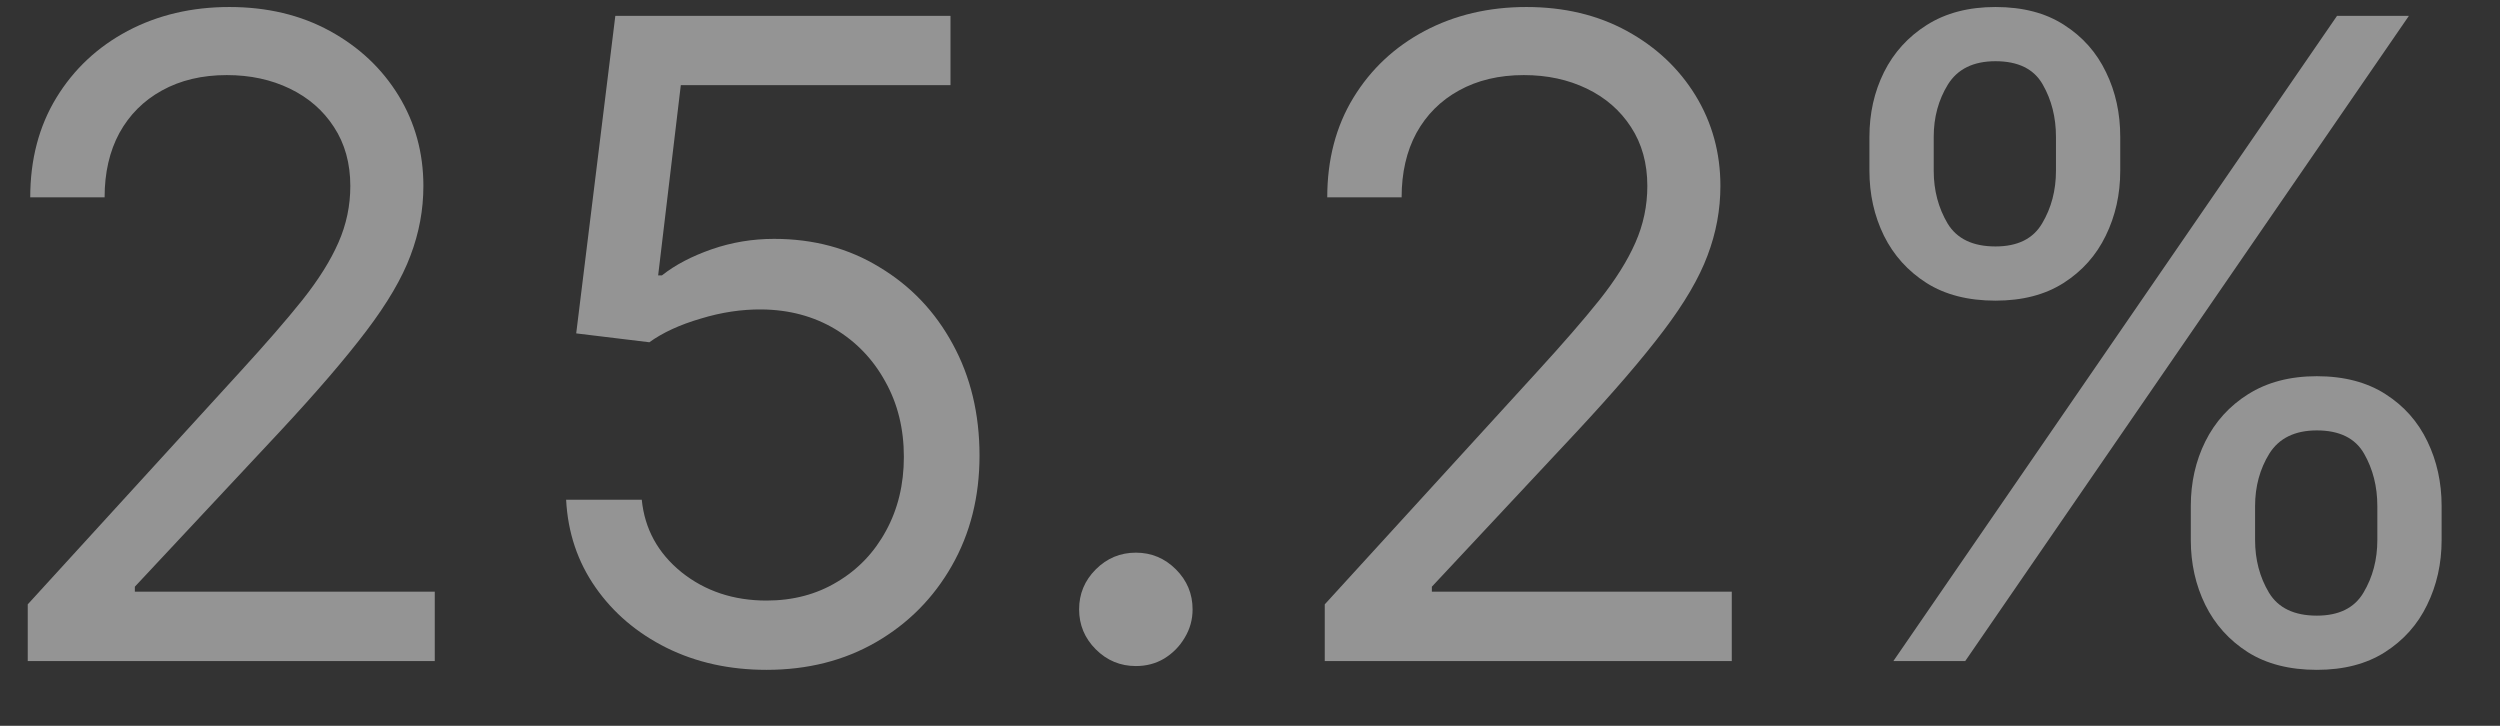 <svg width="31" height="9" viewBox="0 0 31 9" fill="none" xmlns="http://www.w3.org/2000/svg">
<rect x="0" y="0" width="31" height="9" fill="#333333" stroke="none"/>
<g opacity="0.5">
<path d="M27.166 6.697V6.275C27.166 5.983 27.226 5.716 27.346 5.474C27.468 5.229 27.645 5.034 27.877 4.888C28.112 4.74 28.396 4.665 28.729 4.665C29.067 4.665 29.351 4.74 29.581 4.888C29.81 5.034 29.983 5.229 30.1 5.474C30.217 5.716 30.276 5.983 30.276 6.275V6.697C30.276 6.988 30.216 7.257 30.096 7.501C29.979 7.744 29.805 7.939 29.573 8.087C29.344 8.233 29.062 8.306 28.729 8.306C28.39 8.306 28.105 8.233 27.873 8.087C27.642 7.939 27.466 7.744 27.346 7.501C27.226 7.257 27.166 6.988 27.166 6.697ZM27.963 6.275V6.697C27.963 6.939 28.02 7.156 28.135 7.349C28.25 7.539 28.448 7.634 28.729 7.634C29.002 7.634 29.195 7.539 29.307 7.349C29.422 7.156 29.479 6.939 29.479 6.697V6.275C29.479 6.033 29.424 5.816 29.315 5.626C29.206 5.434 29.01 5.337 28.729 5.337C28.456 5.337 28.259 5.434 28.139 5.626C28.022 5.816 27.963 6.033 27.963 6.275ZM23.181 2.118V1.697C23.181 1.405 23.241 1.138 23.361 0.896C23.483 0.651 23.661 0.456 23.892 0.31C24.127 0.161 24.411 0.087 24.744 0.087C25.083 0.087 25.367 0.161 25.596 0.31C25.825 0.456 25.998 0.651 26.115 0.896C26.233 1.138 26.291 1.405 26.291 1.697V2.118C26.291 2.41 26.231 2.678 26.111 2.923C25.994 3.165 25.82 3.361 25.588 3.509C25.359 3.655 25.078 3.728 24.744 3.728C24.405 3.728 24.12 3.655 23.889 3.509C23.657 3.361 23.481 3.165 23.361 2.923C23.241 2.678 23.181 2.41 23.181 2.118ZM23.978 1.697V2.118C23.978 2.361 24.036 2.578 24.15 2.771C24.265 2.961 24.463 3.056 24.744 3.056C25.018 3.056 25.21 2.961 25.322 2.771C25.437 2.578 25.494 2.361 25.494 2.118V1.697C25.494 1.454 25.439 1.238 25.33 1.048C25.221 0.855 25.025 0.759 24.744 0.759C24.471 0.759 24.274 0.855 24.154 1.048C24.037 1.238 23.978 1.454 23.978 1.697ZM23.478 8.197L28.979 0.197H29.87L24.369 8.197H23.478Z" fill="#F5F6F6"/>
<path d="M16.427 8.197V7.494L19.067 4.603C19.377 4.264 19.633 3.97 19.833 3.72C20.034 3.467 20.182 3.23 20.279 3.009C20.378 2.785 20.427 2.551 20.427 2.306C20.427 2.025 20.359 1.781 20.224 1.575C20.091 1.37 19.909 1.211 19.677 1.099C19.445 0.987 19.185 0.931 18.896 0.931C18.588 0.931 18.32 0.995 18.091 1.122C17.864 1.247 17.688 1.423 17.563 1.65C17.441 1.876 17.38 2.142 17.38 2.447H16.458C16.458 1.978 16.566 1.566 16.782 1.212C16.998 0.858 17.293 0.582 17.665 0.384C18.04 0.186 18.461 0.087 18.927 0.087C19.396 0.087 19.811 0.186 20.173 0.384C20.535 0.582 20.819 0.849 21.025 1.185C21.23 1.521 21.333 1.895 21.333 2.306C21.333 2.6 21.28 2.888 21.173 3.169C21.069 3.448 20.887 3.759 20.626 4.103C20.368 4.444 20.01 4.861 19.552 5.353L17.755 7.275V7.337H21.474V8.197H16.427Z" fill="#F5F6F6"/>
<path d="M14.085 8.259C13.892 8.259 13.726 8.19 13.588 8.052C13.45 7.914 13.381 7.749 13.381 7.556C13.381 7.363 13.45 7.198 13.588 7.06C13.726 6.922 13.892 6.853 14.085 6.853C14.277 6.853 14.443 6.922 14.581 7.06C14.719 7.198 14.788 7.363 14.788 7.556C14.788 7.684 14.755 7.801 14.69 7.908C14.627 8.015 14.543 8.1 14.436 8.166C14.332 8.228 14.215 8.259 14.085 8.259Z" fill="#F5F6F6"/>
<path d="M9.505 8.306C9.046 8.306 8.634 8.215 8.266 8.033C7.899 7.85 7.605 7.6 7.384 7.283C7.162 6.965 7.041 6.603 7.02 6.197H7.958C7.994 6.559 8.158 6.858 8.45 7.095C8.744 7.33 9.096 7.447 9.505 7.447C9.833 7.447 10.125 7.37 10.38 7.216C10.638 7.063 10.84 6.852 10.986 6.583C11.134 6.313 11.208 6.007 11.208 5.665C11.208 5.316 11.131 5.005 10.978 4.732C10.827 4.456 10.618 4.238 10.353 4.079C10.087 3.921 9.784 3.84 9.442 3.837C9.198 3.835 8.946 3.872 8.688 3.951C8.431 4.026 8.218 4.124 8.052 4.244L7.145 4.134L7.63 0.197H11.786V1.056H8.442L8.161 3.415H8.208C8.372 3.285 8.578 3.177 8.825 3.091C9.073 3.005 9.33 2.962 9.599 2.962C10.088 2.962 10.524 3.079 10.907 3.314C11.293 3.546 11.595 3.863 11.814 4.267C12.035 4.671 12.146 5.132 12.146 5.65C12.146 6.16 12.031 6.616 11.802 7.017C11.575 7.415 11.263 7.731 10.864 7.962C10.466 8.192 10.013 8.306 9.505 8.306Z" fill="#F5F6F6"/>
<path d="M0.344 8.197V7.494L2.984 4.603C3.294 4.264 3.55 3.97 3.75 3.72C3.951 3.467 4.099 3.23 4.196 3.009C4.295 2.785 4.344 2.551 4.344 2.306C4.344 2.025 4.276 1.781 4.141 1.575C4.008 1.37 3.826 1.211 3.594 1.099C3.362 0.987 3.102 0.931 2.813 0.931C2.505 0.931 2.237 0.995 2.008 1.122C1.781 1.247 1.605 1.423 1.48 1.65C1.358 1.876 1.297 2.142 1.297 2.447H0.375C0.375 1.978 0.483 1.566 0.699 1.212C0.915 0.858 1.21 0.582 1.582 0.384C1.957 0.186 2.378 0.087 2.844 0.087C3.313 0.087 3.728 0.186 4.09 0.384C4.452 0.582 4.736 0.849 4.942 1.185C5.147 1.521 5.25 1.895 5.25 2.306C5.25 2.6 5.197 2.888 5.09 3.169C4.986 3.448 4.804 3.759 4.543 4.103C4.285 4.444 3.927 4.861 3.469 5.353L1.672 7.275V7.337H5.391V8.197H0.344Z" fill="#F5F6F6"/>
</g>
</svg>

